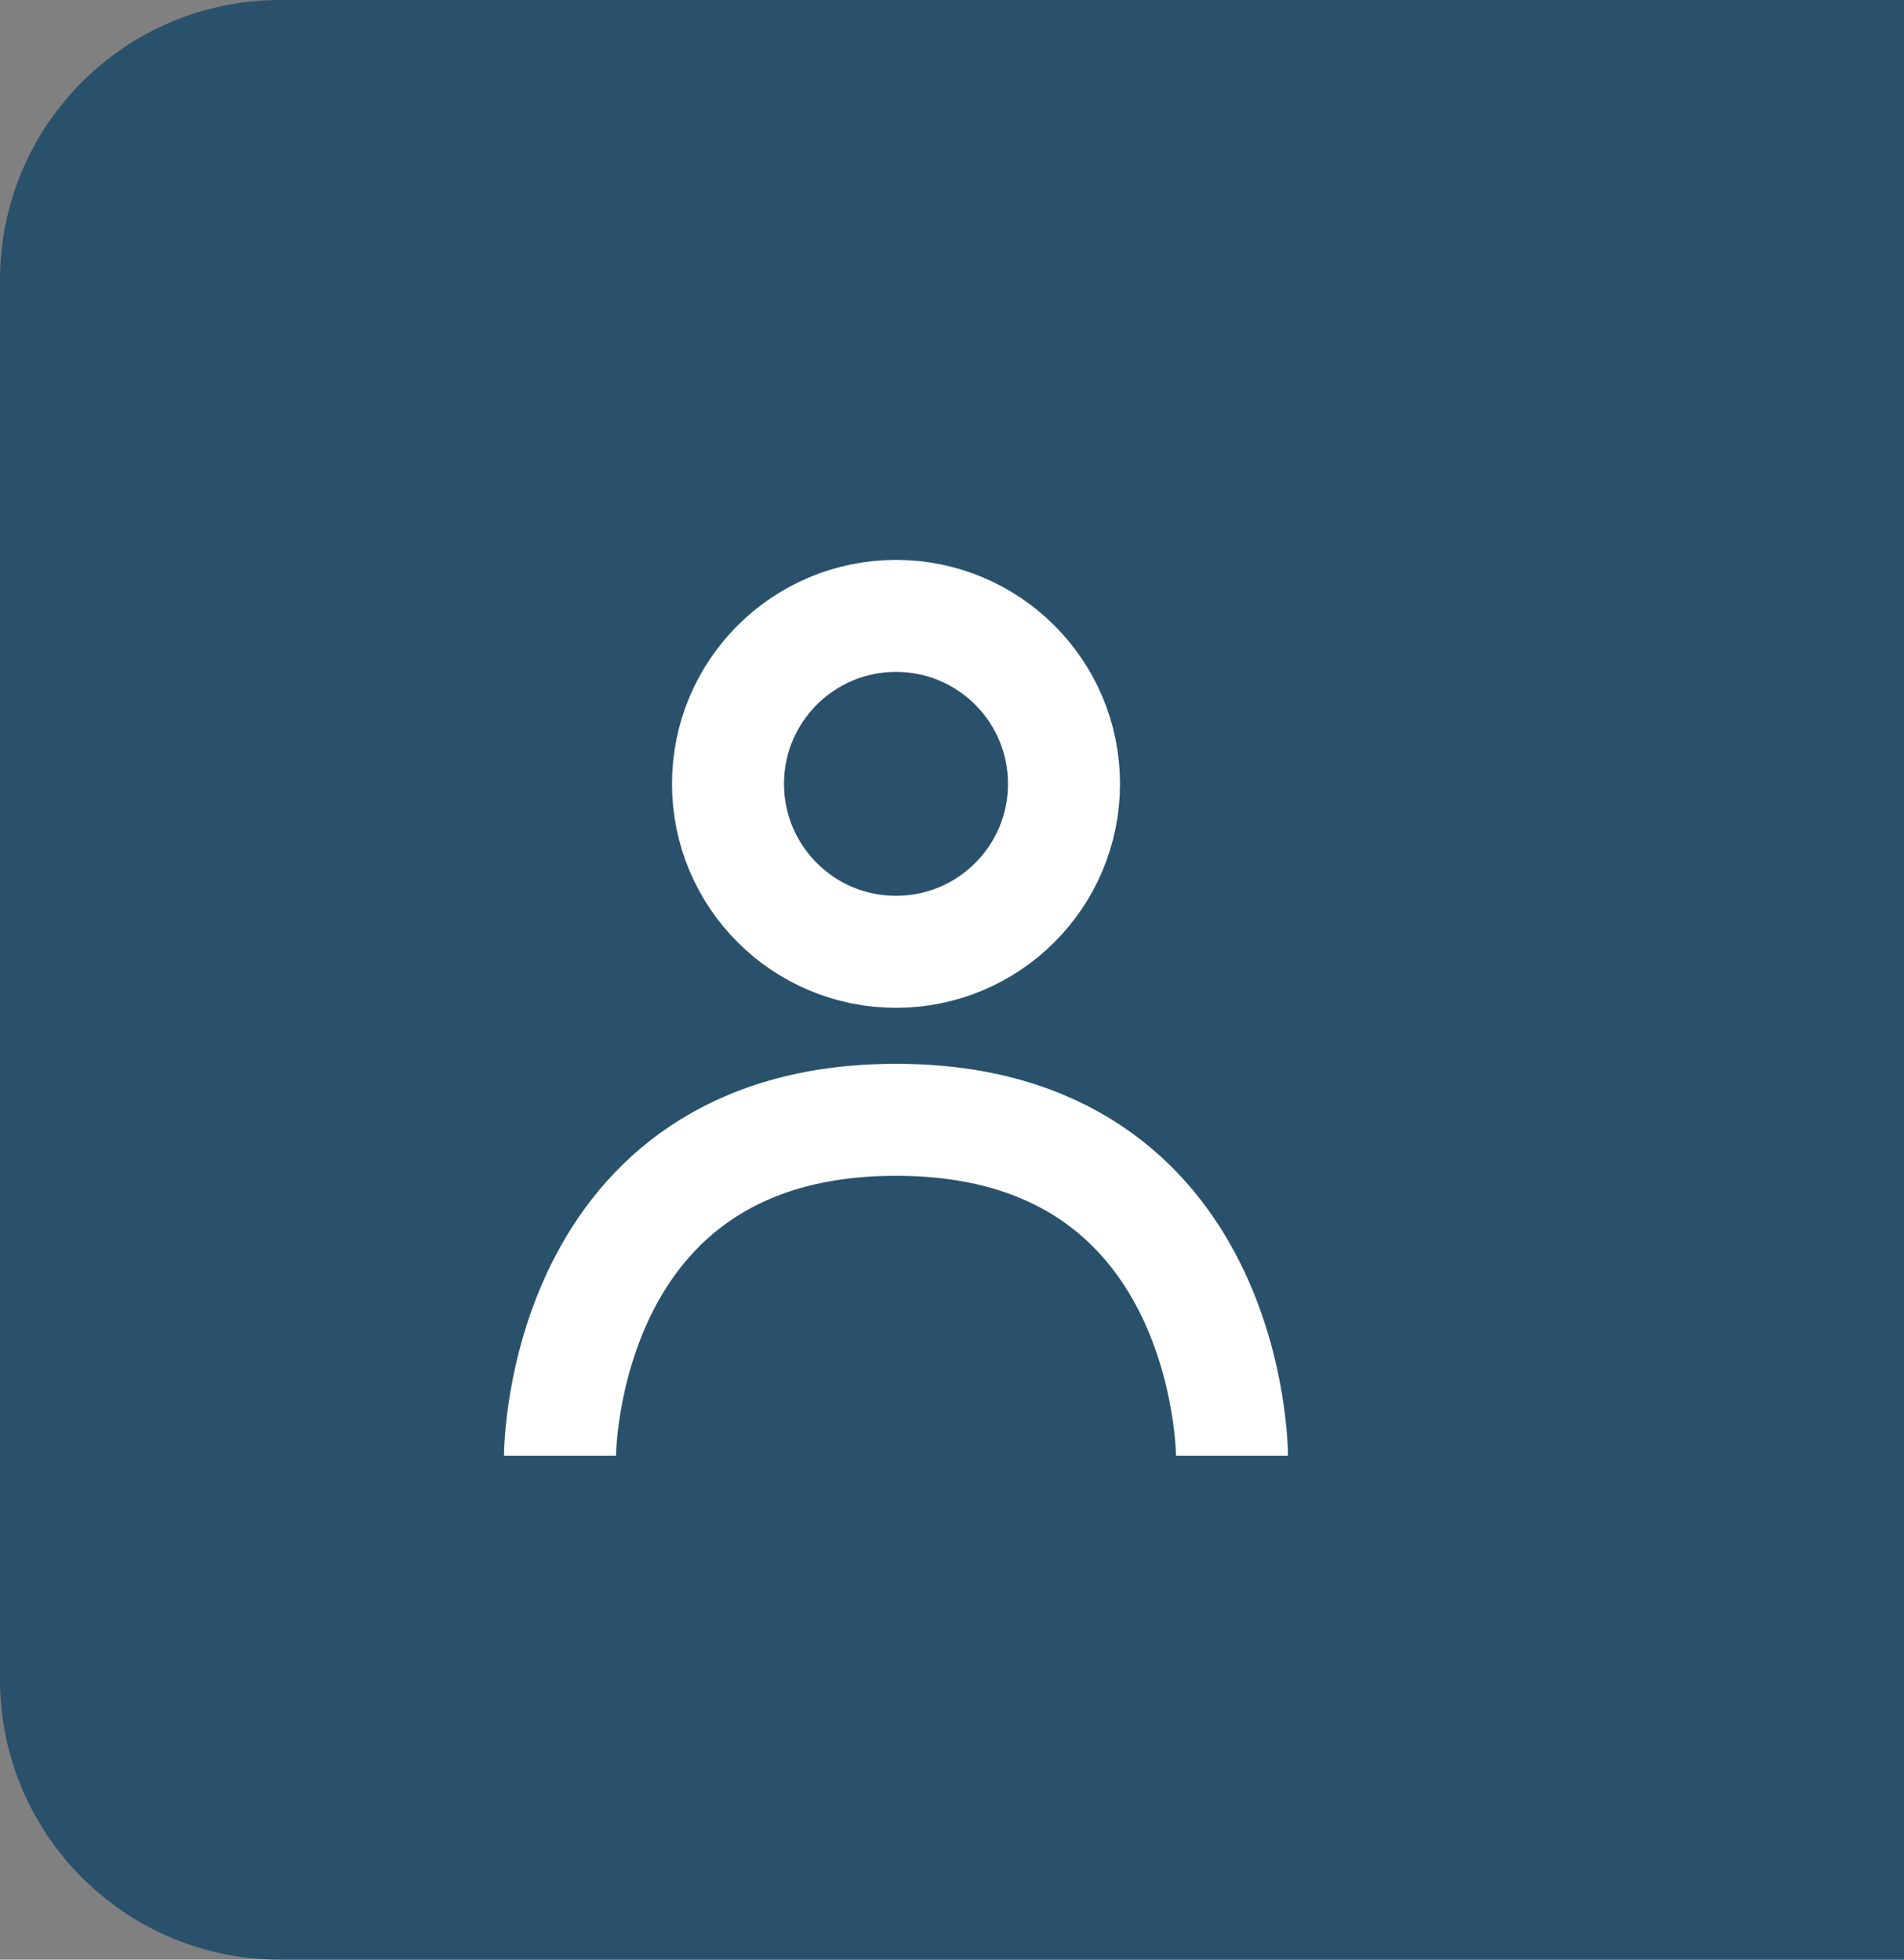 <svg width="34" height="35" viewBox="0 0 34 35" fill="none" xmlns="http://www.w3.org/2000/svg">
<rect x="0" y="0" width="34" height="35" fill="#808080" stroke="none"/>
<path d="M0 5C0 2.239 2.239 0 5 0H34V35H5C2.239 35 0 32.761 0 30V5Z" fill="#29516C"/>
<path d="M10 26C10 26 10 20 16 20C22 20 22 26 22 26" stroke="white" stroke-width="2"/>
<circle cx="16" cy="14" r="3" stroke="white" stroke-width="2"/>
</svg>
